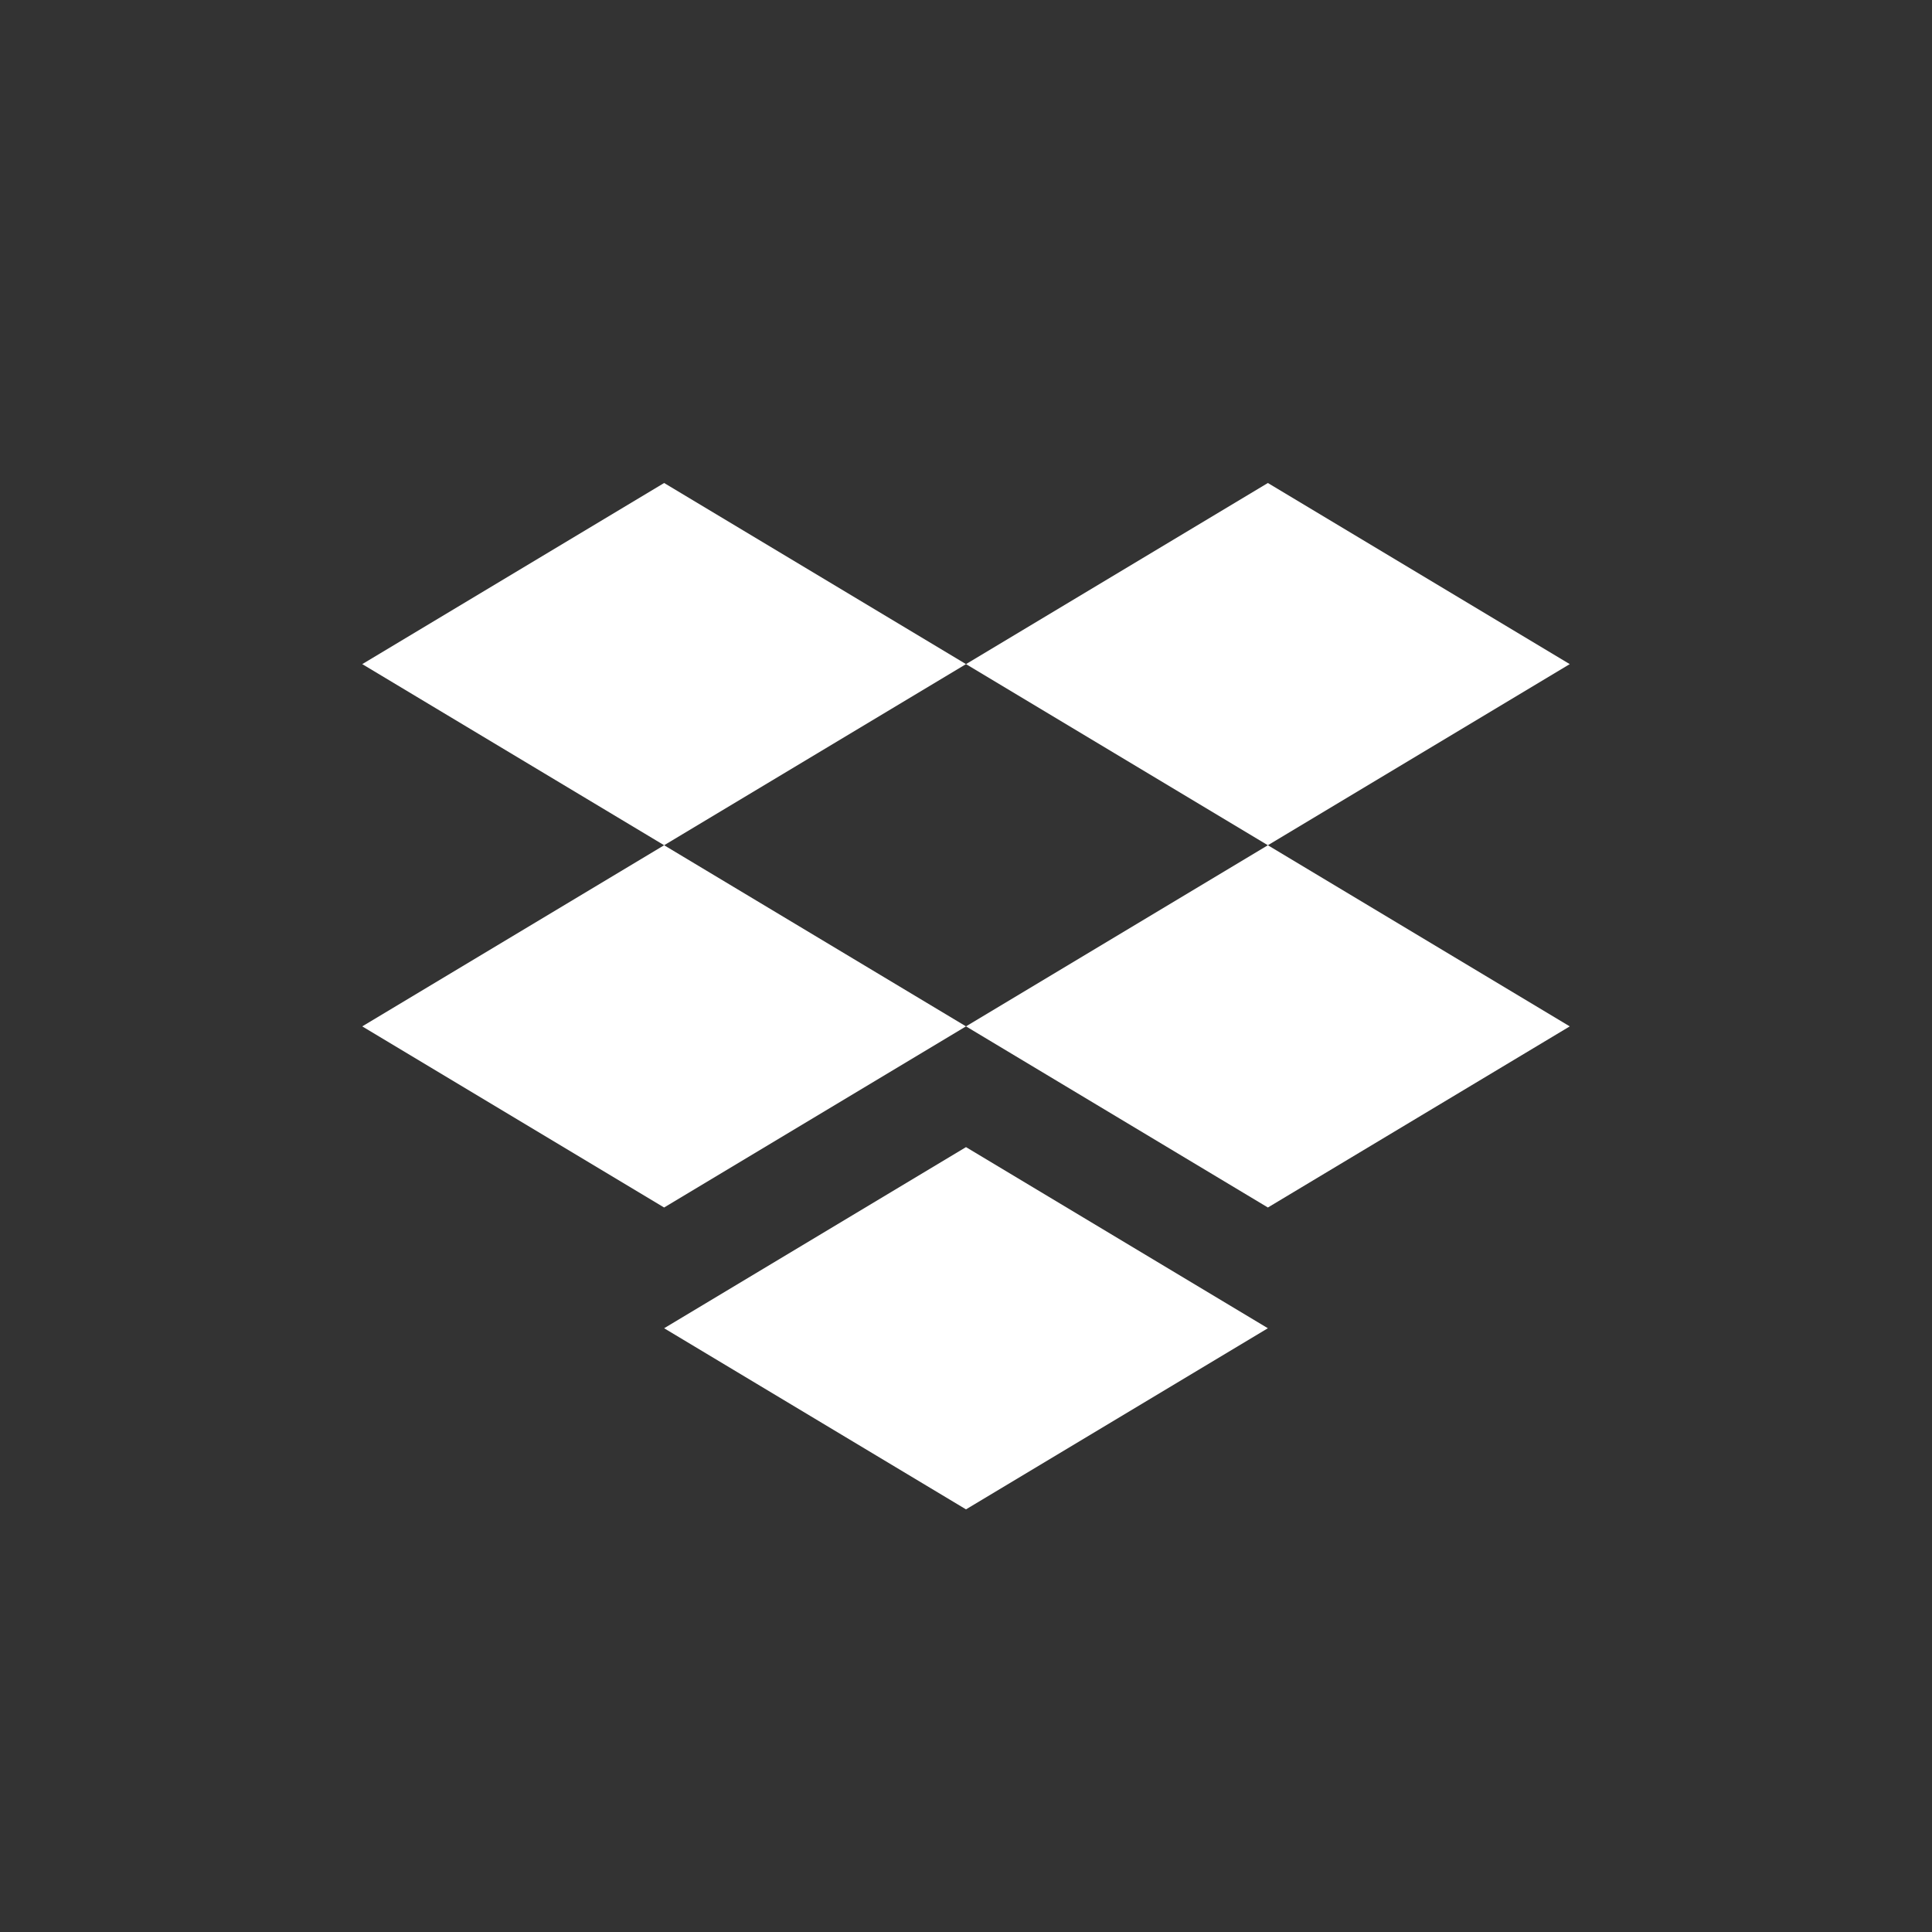 <svg width="64" height="64" viewBox="0 0 64 64" fill="none" xmlns="http://www.w3.org/2000/svg">
<rect x="0" y="0" width="64" height="64" fill="#333333" stroke="none"/>
<path fill-rule="evenodd" clip-rule="evenodd" d="M22 16L12 22L22 28L12 34L22 40L32 34L42 40L52 34L42 28L52 22L42 16L32 22L22 16ZM32 22L42 28L32 34L22 28L32 22Z" fill="white"/>
<path d="M22 44L32 38L42 44L32 50L22 44Z" fill="white"/>
</svg>
